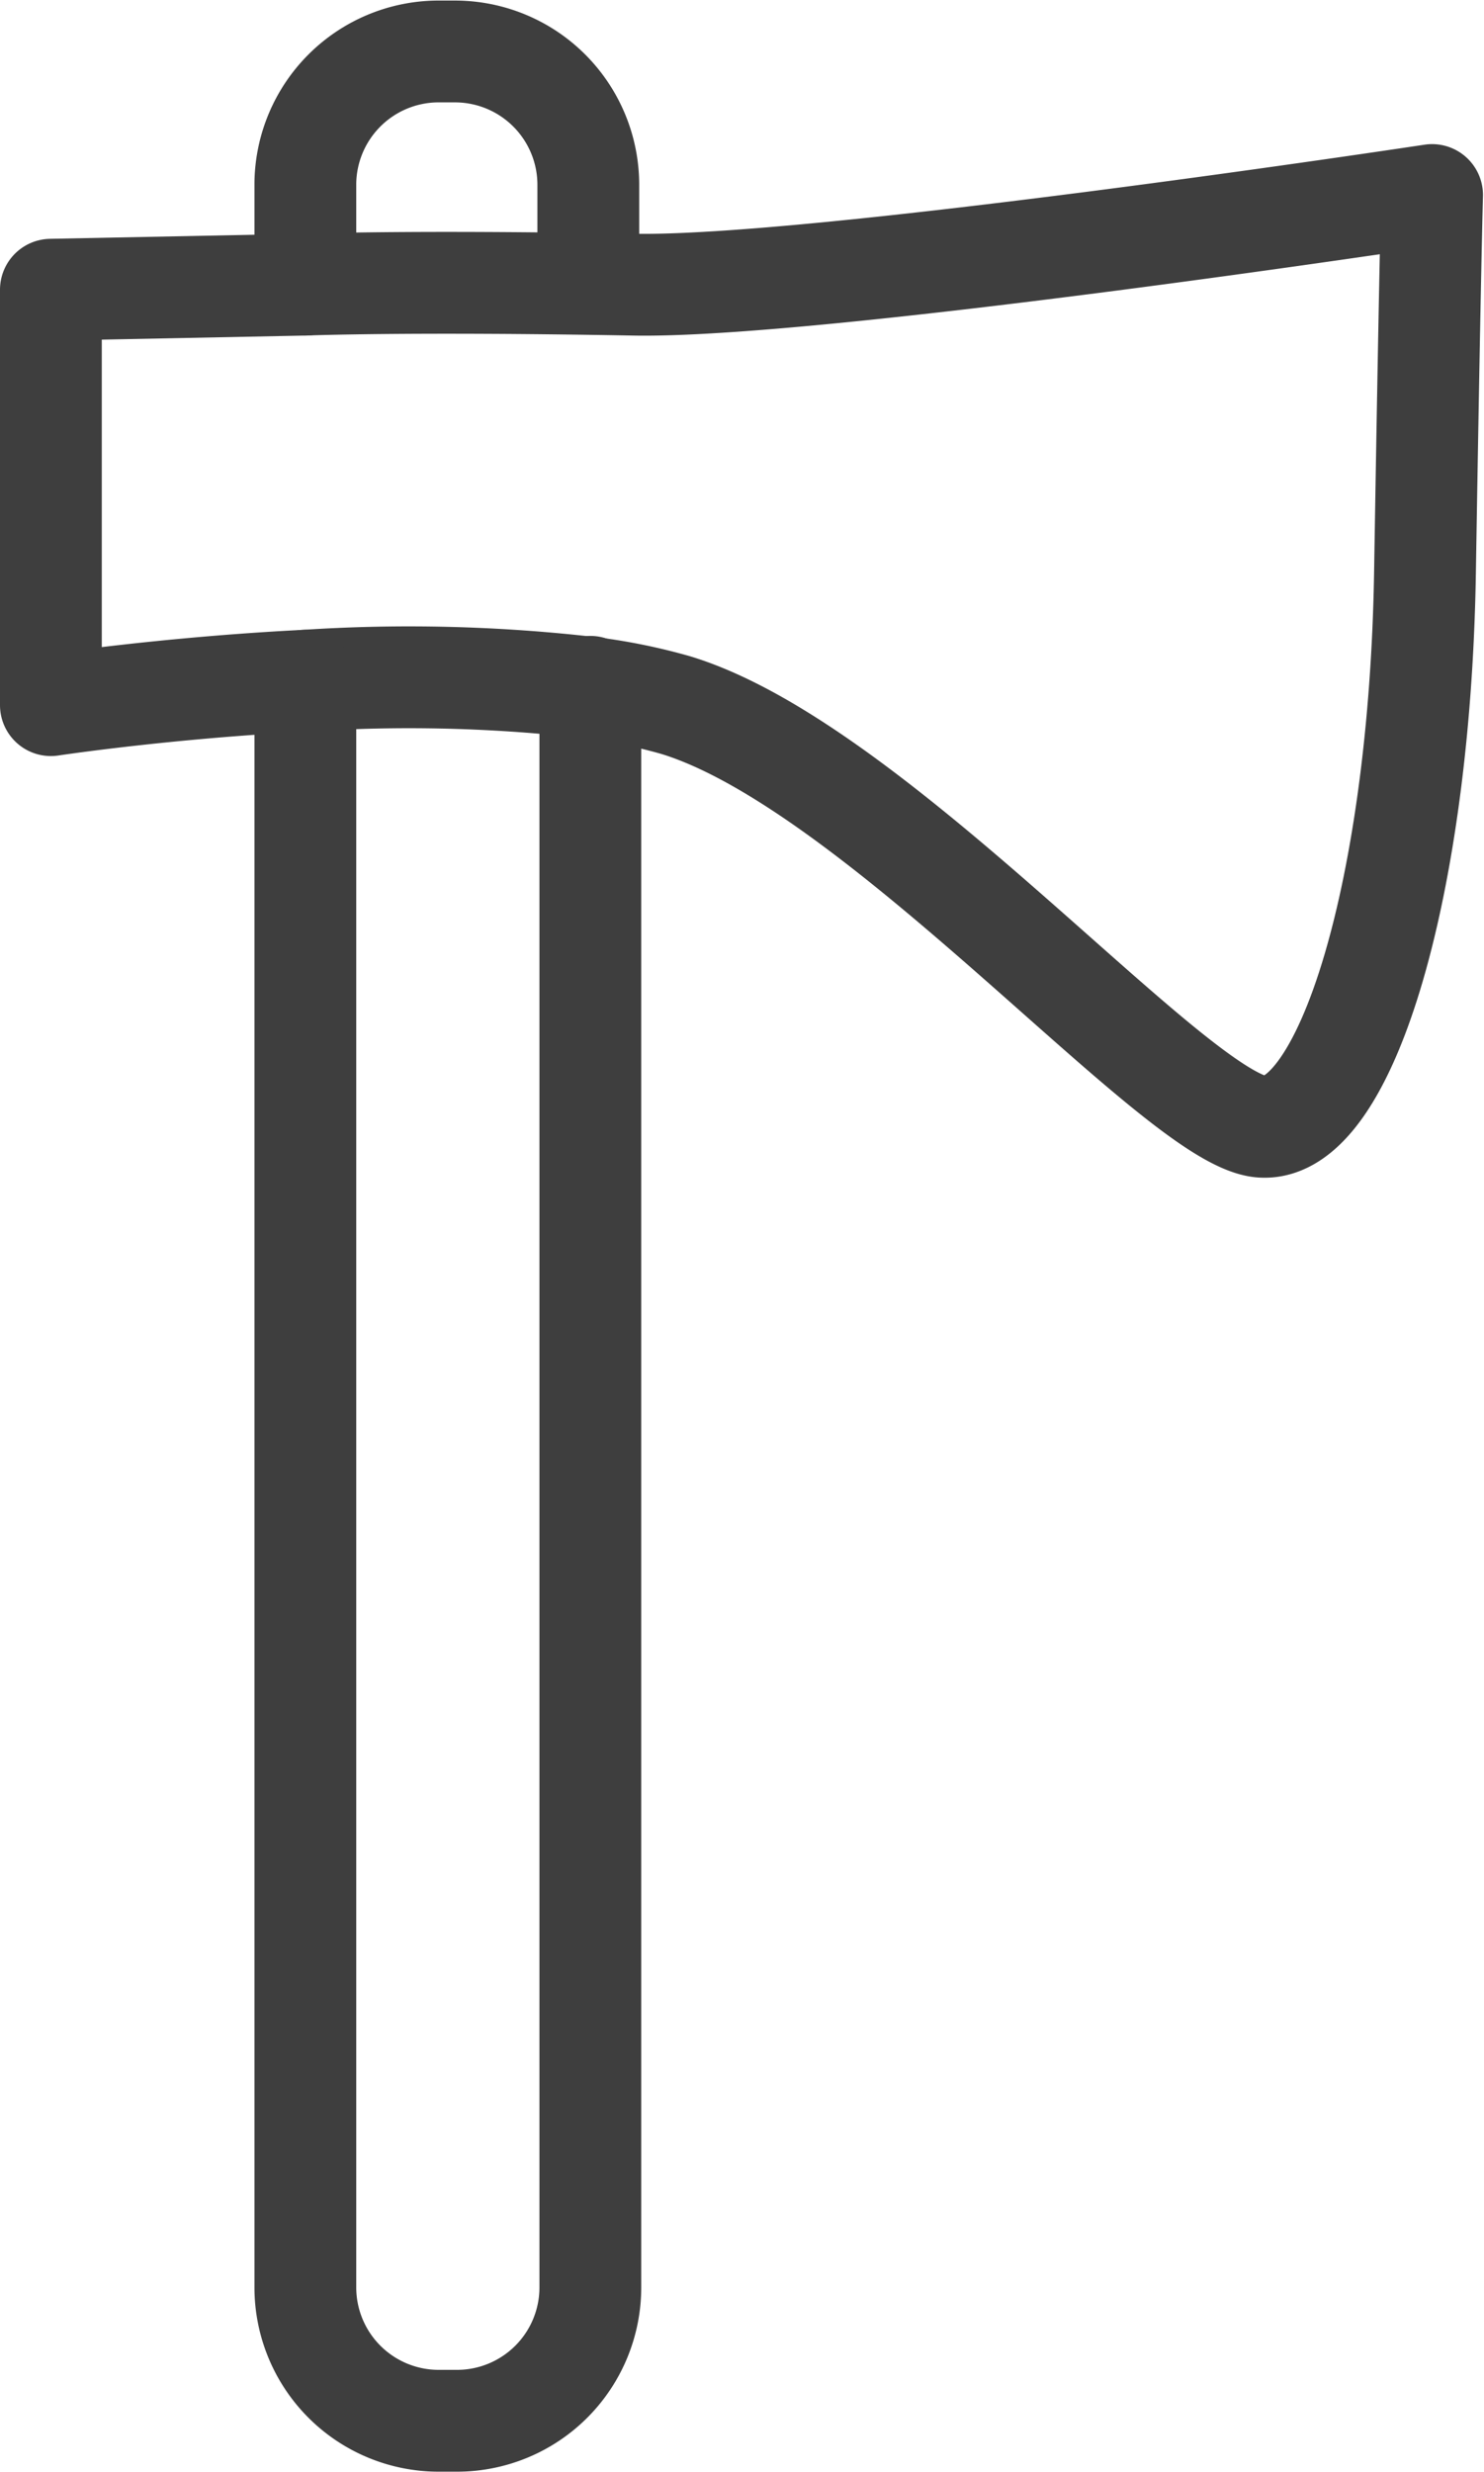 <svg class="qodef-ei-svg-icon qodef--tools" xmlns="http://www.w3.org/2000/svg" width="5.14mm" height="8.56mm" viewBox="0 0 14.58 24.27"><defs><style>.cls-1{fill:none;stroke:#3e3e3e;stroke-linecap:round;stroke-linejoin:round;}</style></defs><title>tools</title><g><g><g><path class="cls-1" d="M6.21,2.79C4,2.75,3,2.79,3,2.79L.5,2.84V6.92S1.62,6.75,3,6.68a15.54,15.54,0,0,1,2.81.07,5.59,5.59,0,0,1,.83.17c2,.61,4.91,4.07,5.75,4.14S13.95,8.68,14,5.63s.07-3.72.07-3.72S8,2.83,6.21,2.79Z"></path><path class="cls-1" d="M3,2.79v-1A1.31,1.31,0,0,1,4.29.5h.18A1.31,1.31,0,0,1,5.78,1.81v.92"></path><path class="cls-1" d="M3,6.68V22.46a1.31,1.31,0,0,0,1.31,1.31h.18a1.31,1.31,0,0,0,1.31-1.31h0V6.74"></path></g></g></g></svg>